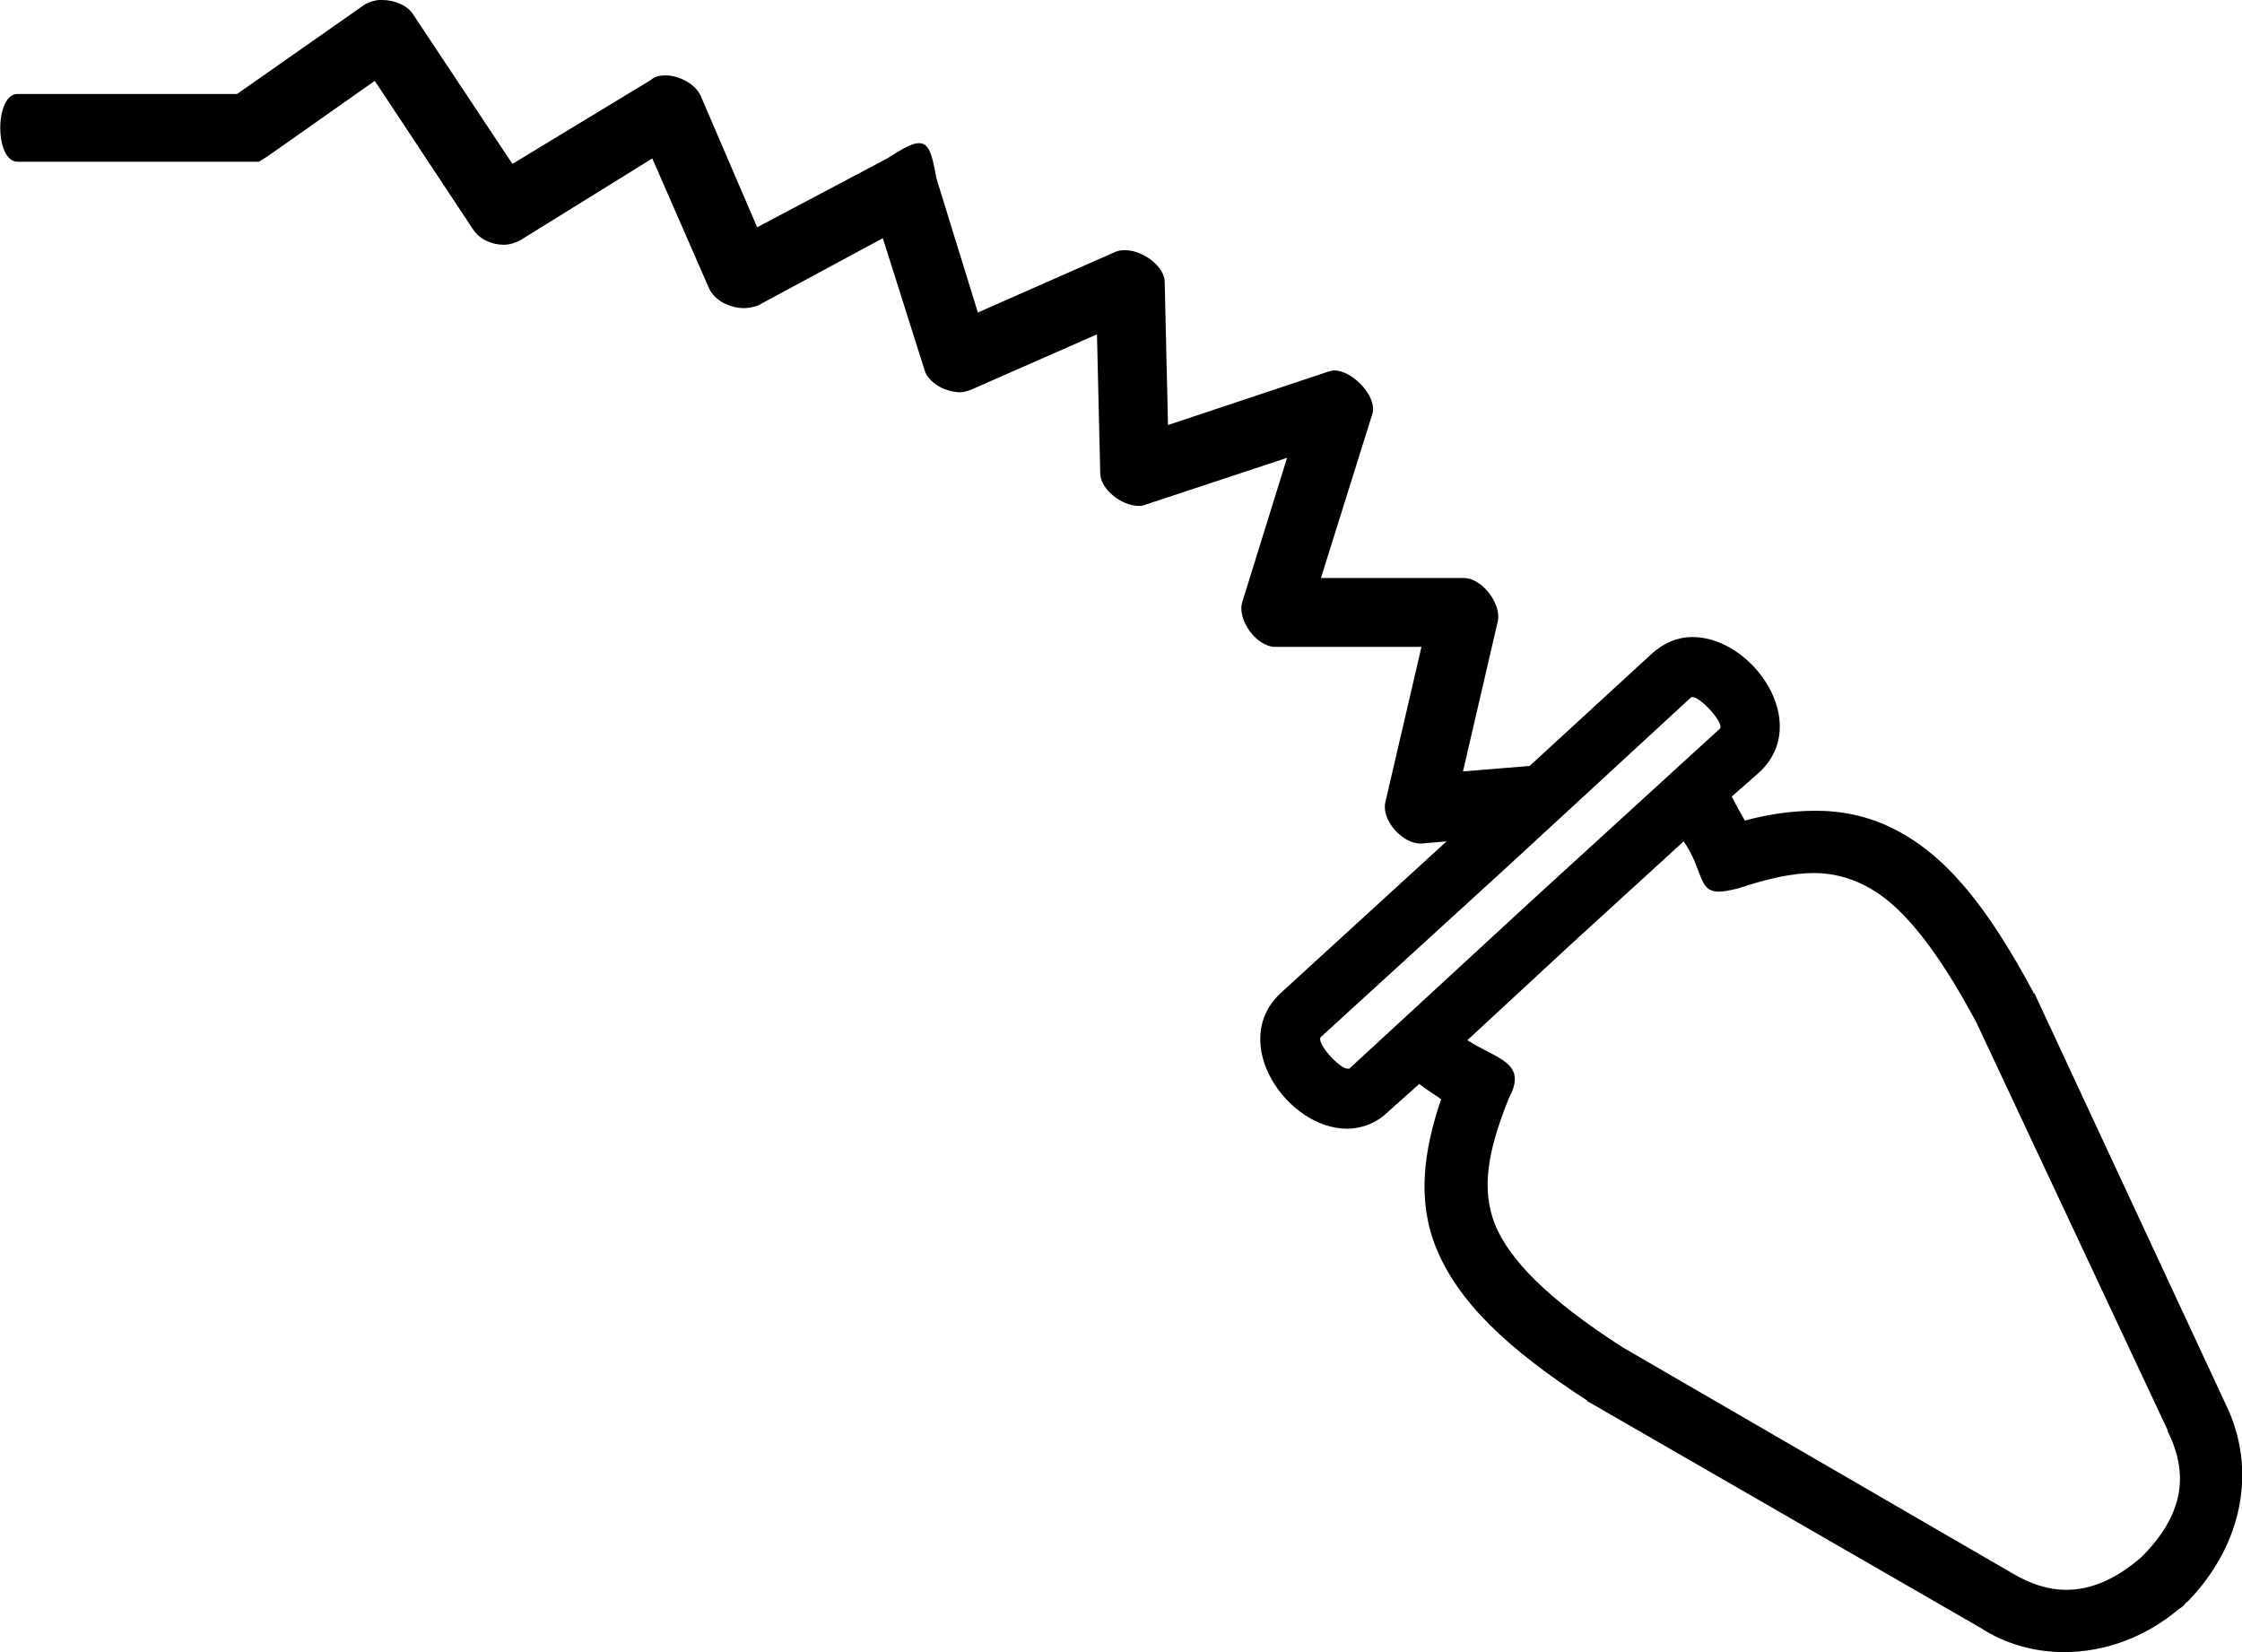 <?xml version='1.0' encoding ='UTF-8' standalone='yes'?>
<svg width='20.52' height='15.12' xmlns='http://www.w3.org/2000/svg' xmlns:xlink='http://www.w3.org/1999/xlink' xmlns:inkscape='http://www.inkscape.org/namespaces/inkscape'>
<path style='fill:#000000; stroke:none' d=' M 15.49 6.38  C 15.57 6.38 15.79 6.63 15.74 6.67  L 14.01 8.25  L 12.35 9.78  C 12.34 9.78 12.34 9.78 12.33 9.78  C 12.26 9.78 12.04 9.54 12.09 9.49  L 13.82 7.91  L 15.48 6.38  C 15.48 6.38 15.48 6.38 15.49 6.38  C 15.49 6.38 15.49 6.38 15.49 6.38  Z  M 15.41 7.7  C 15.59 7.96 15.54 8.16 15.73 8.16  C 15.78 8.16 15.83 8.15 15.91 8.13  C 16.18 8.04 16.41 7.99 16.6 7.99  C 16.77 7.99 16.92 8.03 17.06 8.1  C 17.37 8.25 17.7 8.63 18.09 9.36  L 19.84 13.09  L 19.84 13.1  L 19.84 13.1  C 20.04 13.5 19.98 13.87 19.6 14.25  C 19.36 14.46 19.13 14.55 18.91 14.55  C 18.75 14.55 18.59 14.5 18.42 14.4  L 18.42 14.4  L 18.42 14.4  L 14.85 12.33  C 14.15 11.88 13.81 11.52 13.68 11.2  C 13.56 10.88 13.61 10.55 13.81 10.05  C 13.99 9.72 13.69 9.69 13.43 9.52  L 14.37 8.65  L 15.41 7.7  Z  M 3.5 0  C 3.49 0 3.49 0 3.48 0  C 3.43 0 3.38 0.02 3.34 0.04  L 2.17 0.86  L 0.16 0.86  C -0.05 0.86 -0.05 1.48 0.16 1.48  L 2.37 1.48  L 2.45 1.43  L 3.43 0.74  L 4.33 2.1  C 4.39 2.19 4.5 2.24 4.61 2.24  C 4.67 2.24 4.72 2.22 4.76 2.2  L 5.97 1.45  L 6.49 2.64  C 6.54 2.75 6.68 2.82 6.81 2.82  C 6.85 2.82 6.89 2.81 6.93 2.8  L 8.08 2.18  L 8.46 3.38  C 8.49 3.5 8.65 3.59 8.79 3.59  C 8.82 3.59 8.85 3.58 8.88 3.57  L 10.04 3.06  L 10.07 4.33  C 10.07 4.48 10.27 4.63 10.42 4.63  C 10.44 4.63 10.46 4.63 10.48 4.62  L 11.78 4.19  L 11.37 5.51  C 11.32 5.67 11.5 5.92 11.67 5.92  L 13.01 5.92  L 12.68 7.34  C 12.64 7.5 12.83 7.72 13 7.72  C 13 7.72 13.01 7.72 13.01 7.72  L 13.24 7.7  L 11.72 9.09  C 11.24 9.54 11.78 10.33 12.33 10.33  C 12.46 10.33 12.6 10.28 12.71 10.17  L 12.99 9.92  C 13.05 9.97 13.12 10.01 13.19 10.06  C 13.03 10.53 12.97 10.98 13.14 11.41  C 13.34 11.91 13.79 12.34 14.53 12.82  L 14.53 12.83  L 14.54 12.83  L 18.13 14.9  C 18.36 15.05 18.63 15.12 18.89 15.12  C 19.26 15.12 19.63 14.99 19.95 14.72  L 19.95 14.72  C 19.97 14.71 19.98 14.7 19.99 14.69  C 20 14.67 20.02 14.66 20.03 14.65  L 20.03 14.65  C 20.53 14.13 20.66 13.44 20.37 12.85  L 18.62 9.09  L 18.61 9.09  L 18.61 9.08  C 18.19 8.3 17.81 7.82 17.32 7.58  C 17.1 7.47 16.86 7.42 16.62 7.42  C 16.41 7.42 16.19 7.45 15.97 7.51  C 15.93 7.44 15.89 7.37 15.85 7.29  L 16.1 7.07  C 16.59 6.62 16.04 5.83 15.49 5.83  C 15.36 5.83 15.23 5.88 15.11 5.99  L 14 7.01  L 13.39 7.06  L 13.71 5.68  C 13.74 5.52 13.56 5.29 13.4 5.29  L 12.09 5.29  L 12.56 3.79  C 12.61 3.63 12.38 3.39 12.21 3.39  C 12.19 3.39 12.17 3.4 12.16 3.4  L 10.69 3.89  L 10.66 2.58  C 10.66 2.44 10.46 2.29 10.3 2.29  C 10.28 2.29 10.25 2.29 10.22 2.3  L 8.95 2.86  L 8.57 1.63  C 8.53 1.4 8.5 1.31 8.41 1.31  C 8.35 1.31 8.26 1.36 8.12 1.45  L 6.93 2.08  L 6.41 0.87  C 6.36 0.77 6.22 0.69 6.09 0.69  C 6.04 0.69 5.99 0.7 5.96 0.73  L 4.69 1.5  L 3.78 0.13  C 3.73 0.05 3.61 0 3.5 0  Z '/></svg>
